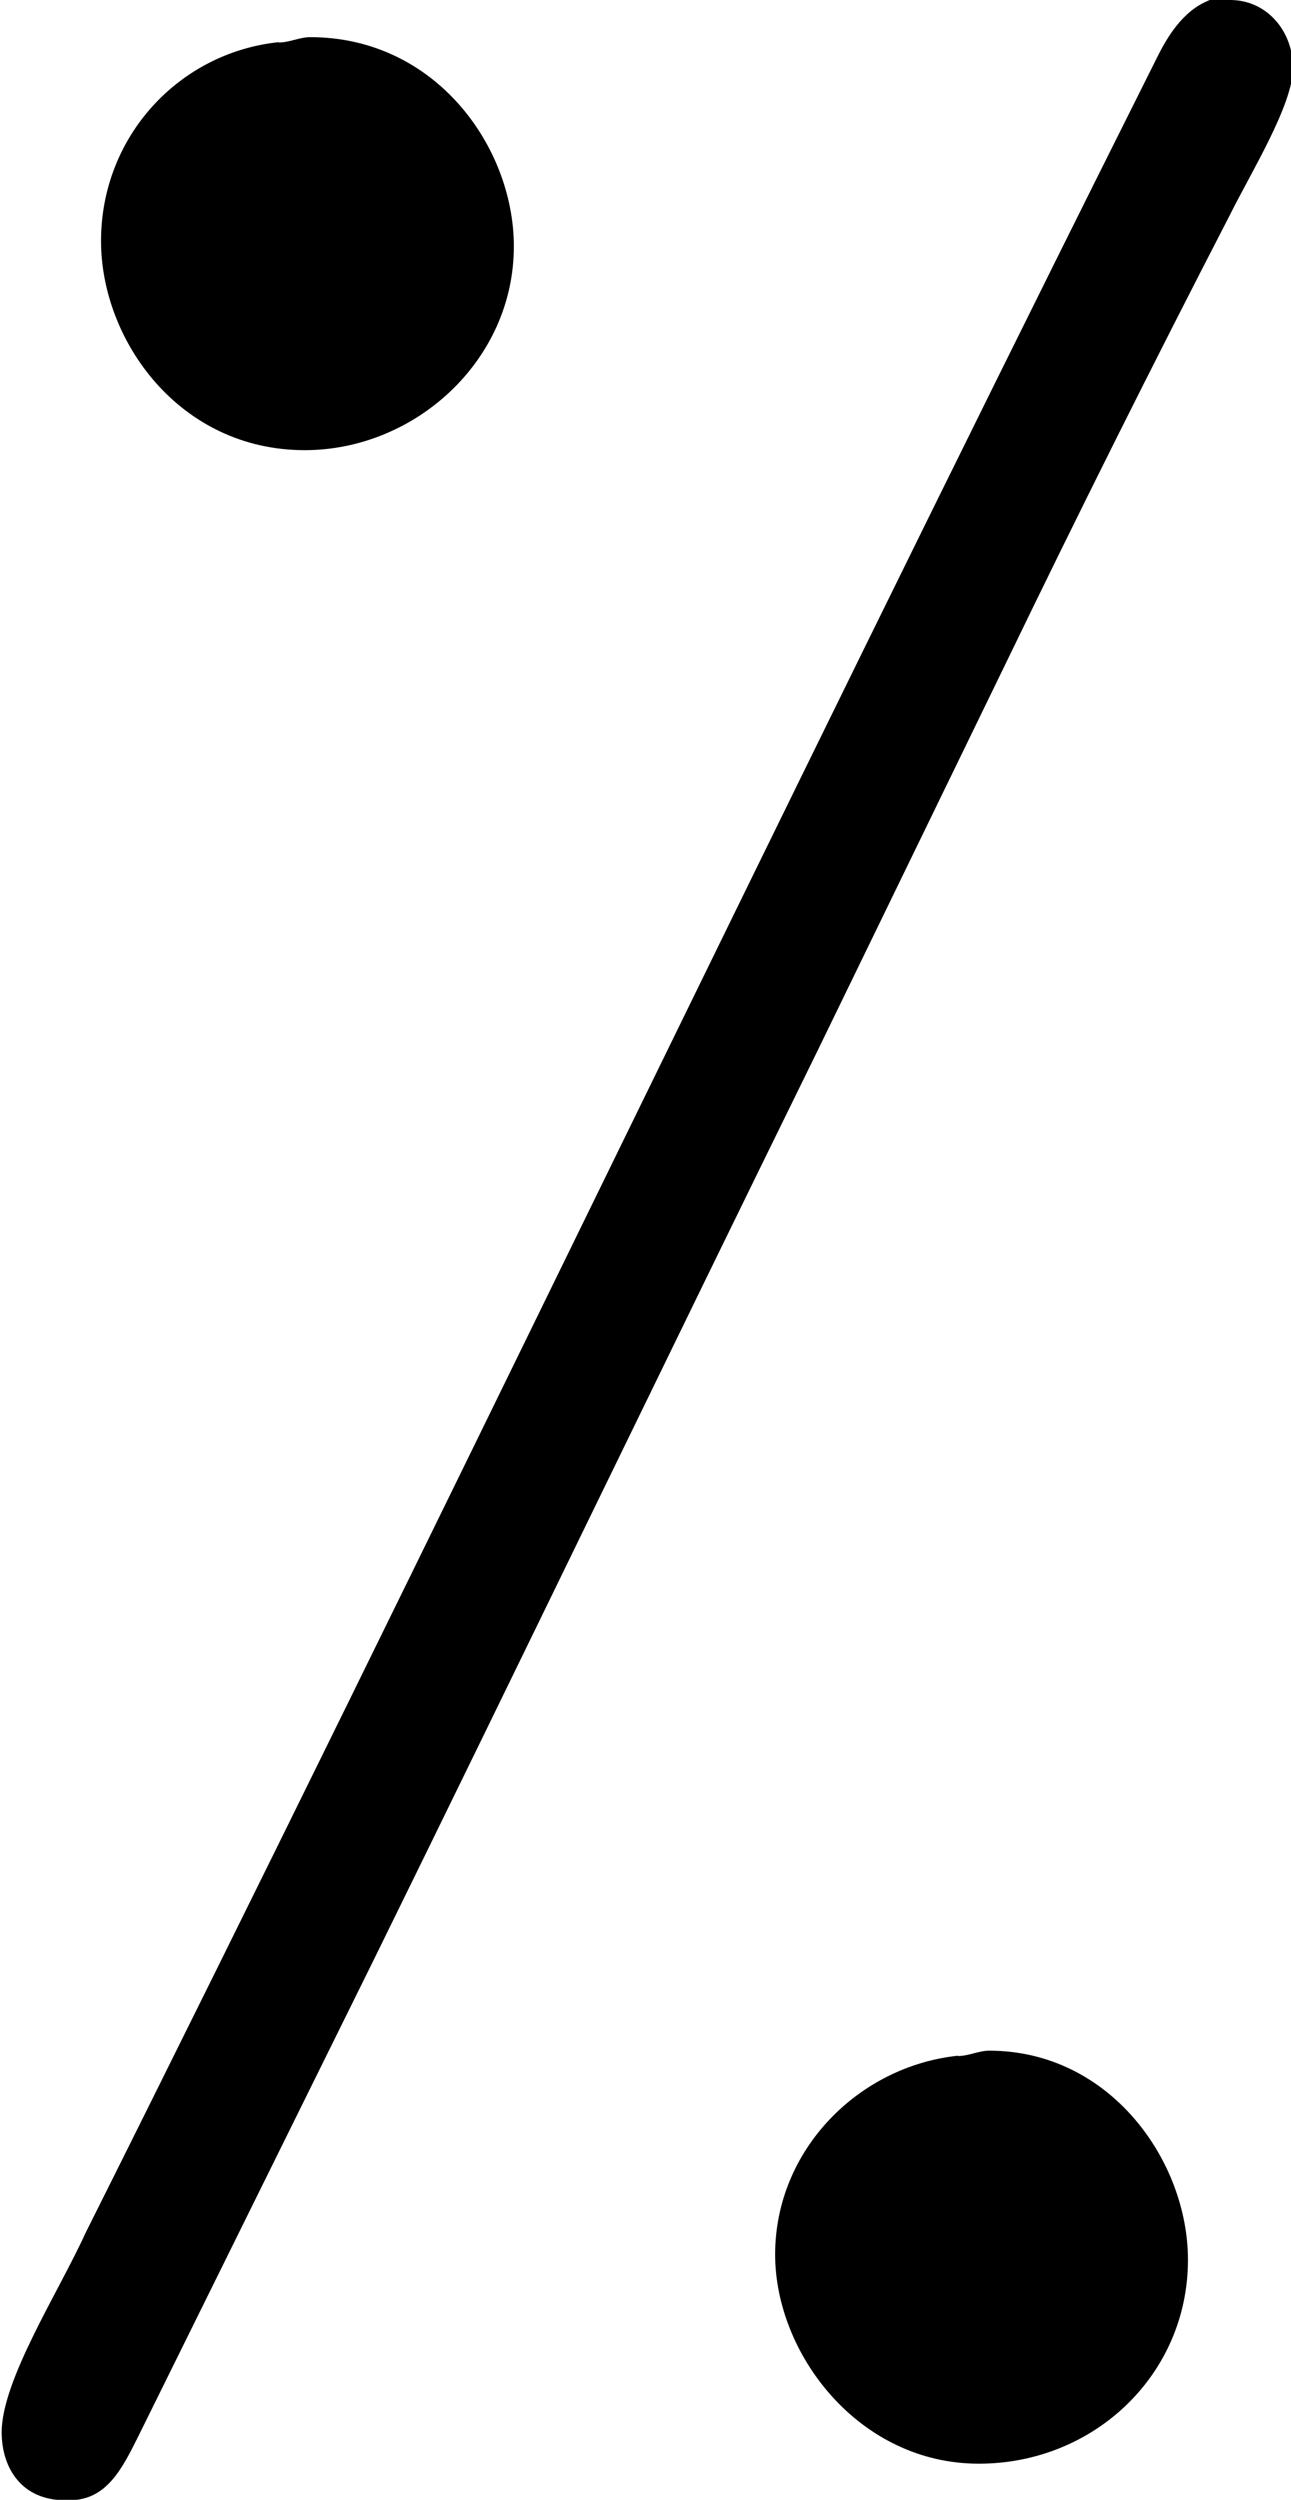 <?xml version="1.0" encoding="UTF-8"?>
<svg fill="#000000" width="3.859" height="7.469" version="1.1" viewBox="0 0 3.859 7.469" xmlns="http://www.w3.org/2000/svg" xmlns:xlink="http://www.w3.org/1999/xlink">
<defs>
<g id="a">
<path d="m4.172-7.484c-0.078 0.031-0.125 0.109-0.156 0.172l-0.094 0.188c-1.047 2.094-2.062 4.219-3.109 6.312-0.078 0.172-0.25 0.438-0.25 0.594 0 0.109 0.062 0.203 0.188 0.203h0.016c0.109 0 0.156-0.094 0.203-0.188l0.703-1.422c0.438-0.891 0.875-1.797 1.328-2.719l0.562-1.156c0.219-0.453 0.438-0.891 0.672-1.344 0.062-0.125 0.188-0.328 0.188-0.438s-0.078-0.203-0.188-0.203h-0.062zm-2.781 0.125c-0.297 0.031-0.531 0.281-0.531 0.594 0 0.297 0.234 0.625 0.609 0.625 0.328 0 0.625-0.266 0.625-0.609 0-0.297-0.234-0.625-0.609-0.625-0.031 0-0.062 0.016-0.094 0.016zm2.031 6.016c-0.297 0.031-0.547 0.281-0.547 0.594 0 0.297 0.25 0.625 0.609 0.625 0.344 0 0.625-0.266 0.625-0.609 0-0.297-0.234-0.625-0.594-0.625-0.031 0-0.062 0.016-0.094 0.016z"/>
</g>
</defs>
<g transform="translate(-149.27 -127.28)">
<use x="148.712" y="134.765" xlink:href="#a"/>
</g>
</svg>
